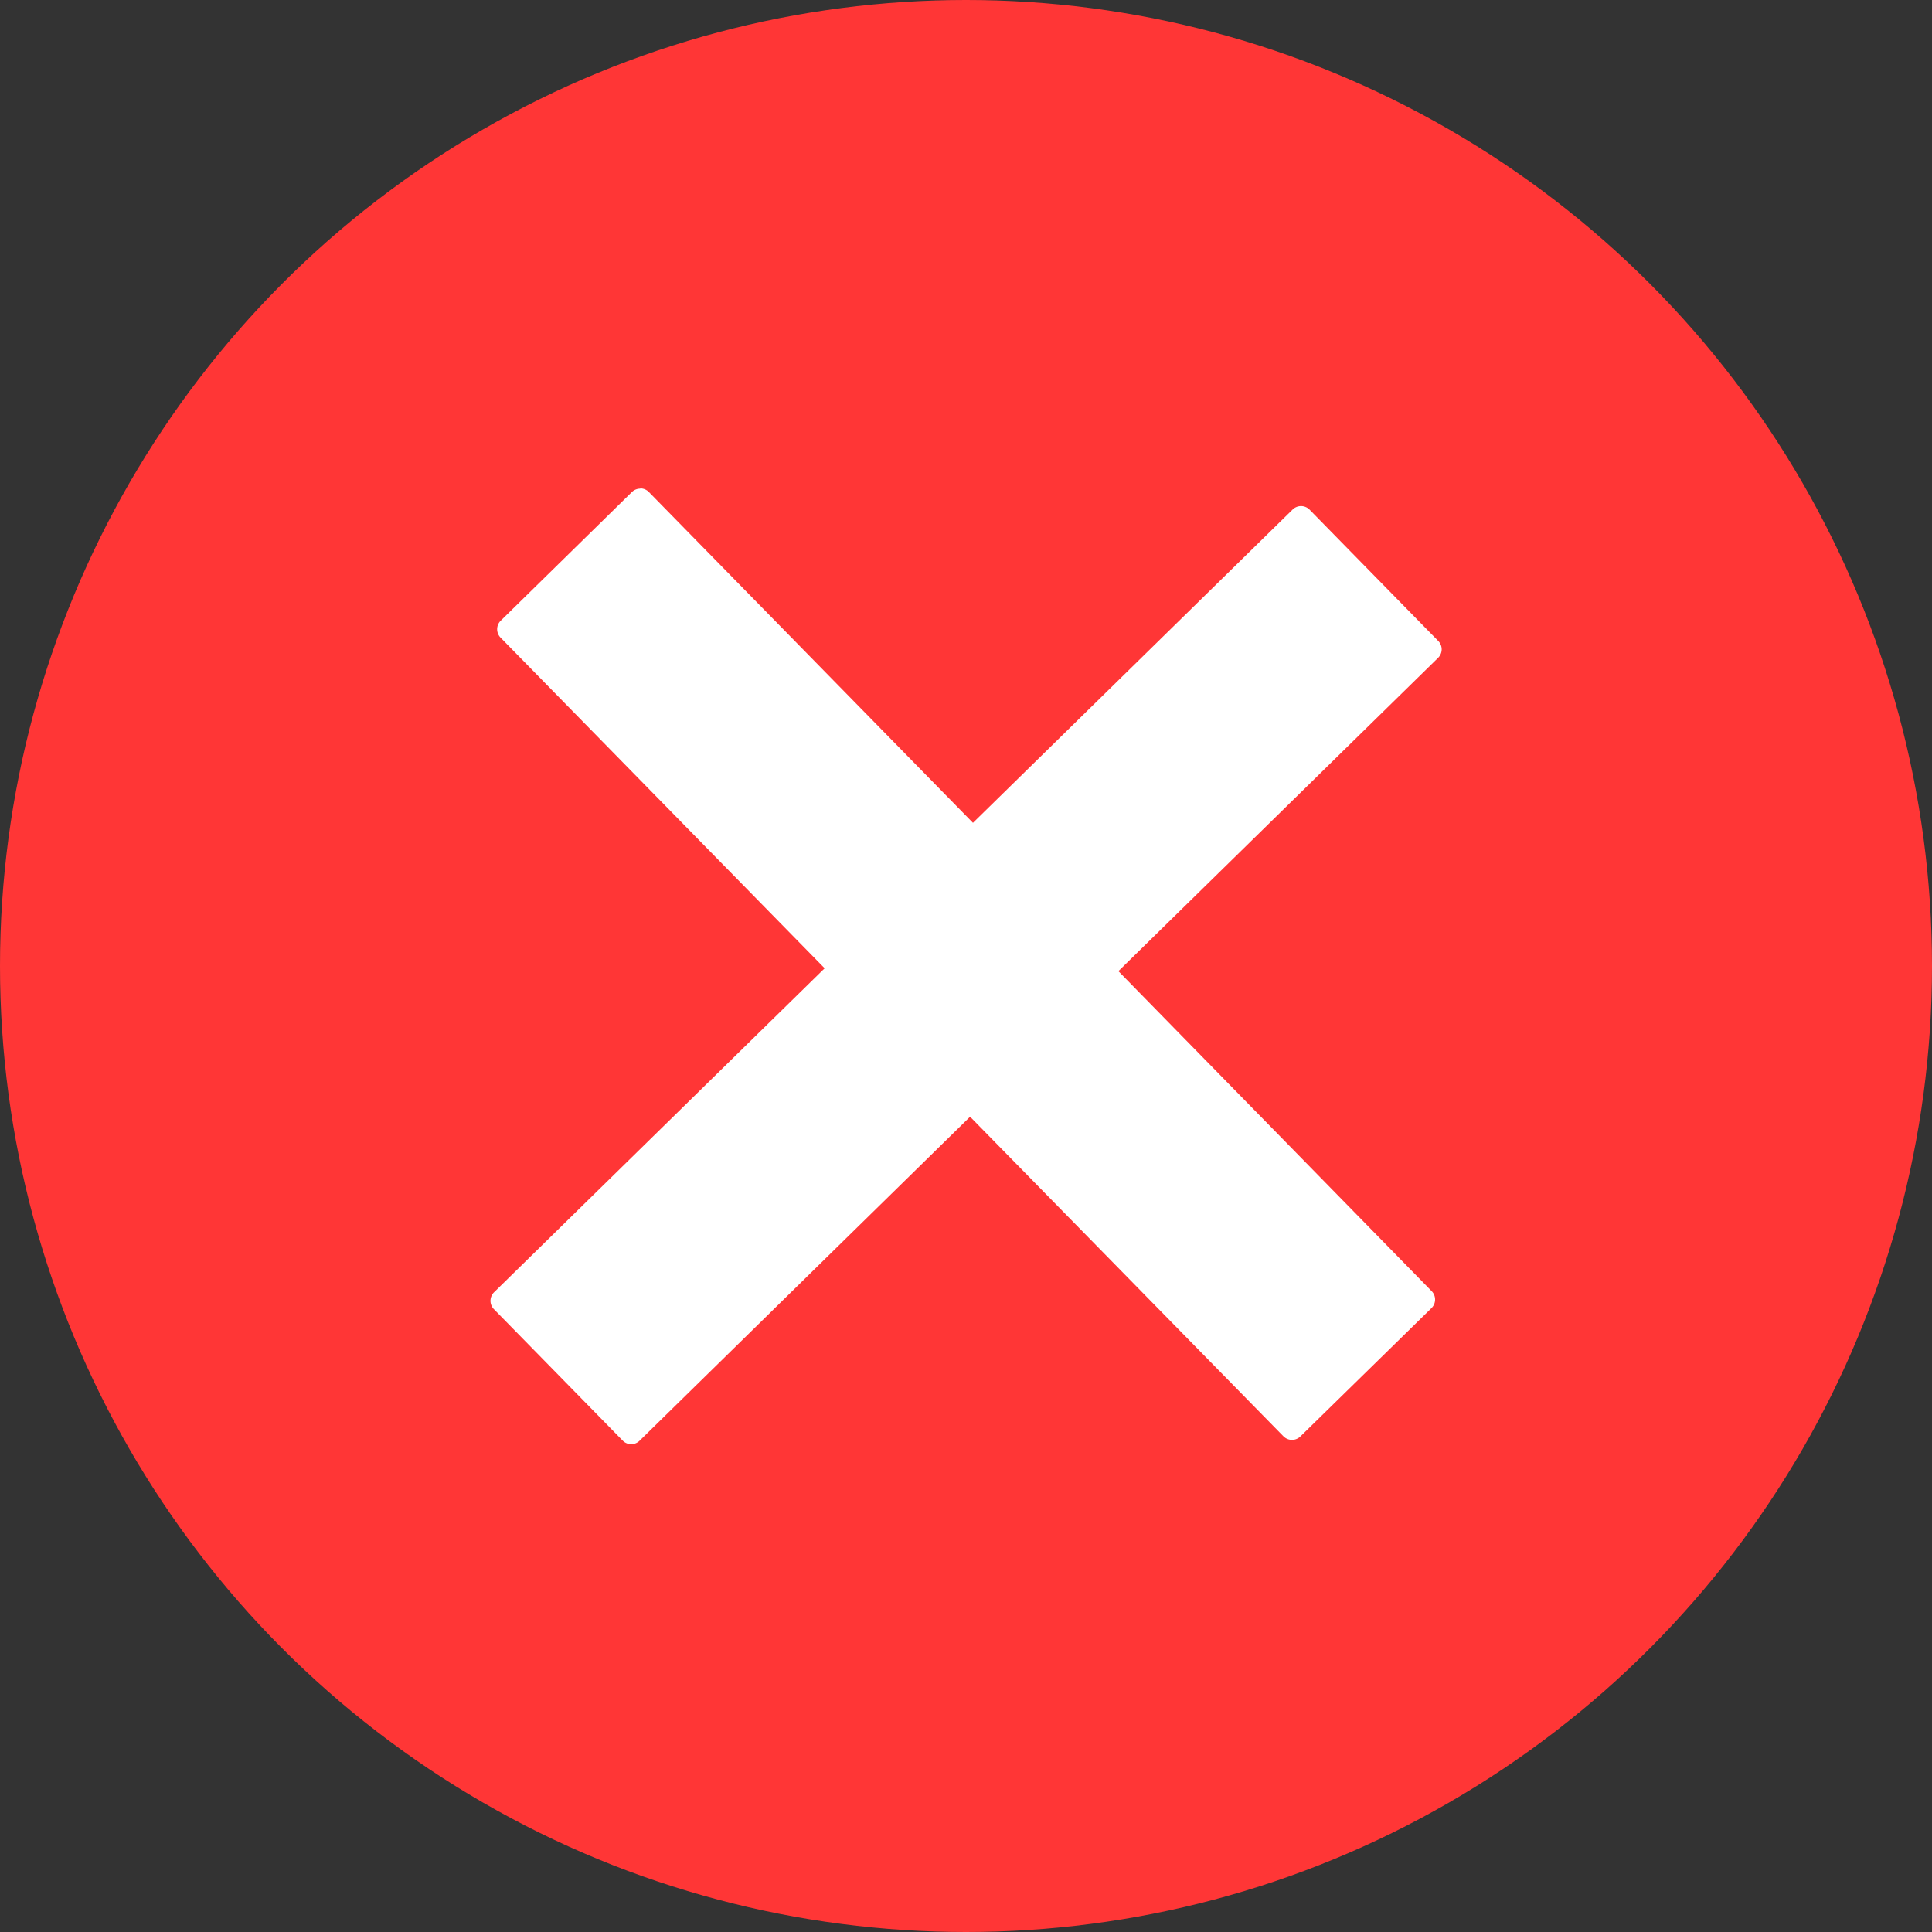 <svg xmlns="http://www.w3.org/2000/svg" viewBox="0 0 161 161"><rect x="0" y="0" width="161" height="161" fill="#333333" stroke="none"/><defs><style>.cls-1{fill:#ff3636;}.cls-2{fill:#fff;}</style></defs><title>x_icon</title><g id="Capa_2" data-name="Capa 2"><g id="Capa_1-2" data-name="Capa 1"><circle class="cls-1" cx="80.5" cy="80.5" r="80.5"/></g><g id="Capa_2-2" data-name="Capa 2"><path class="cls-2" d="M52.59,119.85a.51.51,0,0,1-.36-.15L41.51,108.76a.5.5,0,0,1,0-.71L69.42,80.7,42.06,52.79a.49.49,0,0,1,0-.7L53,41.36a.5.5,0,0,1,.35-.14h0a.49.49,0,0,1,.36.15l27.35,27.9,27-26.46a.52.52,0,0,1,.35-.14h0a.47.47,0,0,1,.35.15l10.72,10.94a.5.5,0,0,1,0,.71l-27,26.46,26.46,27a.47.47,0,0,1,.15.35.53.53,0,0,1-.15.36L108,119.35a.54.54,0,0,1-.35.14.51.51,0,0,1-.36-.15l-26.46-27L52.94,119.7A.5.5,0,0,1,52.59,119.85Z"/><path class="cls-2" d="M53.36,41.72,81.06,70l27.35-26.81,10.73,10.94L91.79,80.92l26.81,27.35L107.66,119,80.85,91.64,52.59,119.35,41.86,108.41,70.12,80.7,42.42,52.44,53.36,41.72m0-1a1,1,0,0,0-.7.28L41.72,51.73a1,1,0,0,0,0,1.41l27,27.55-27.55,27a1,1,0,0,0,0,1.42l10.72,10.94a1,1,0,0,0,.71.3h0a1,1,0,0,0,.7-.29l27.54-27,26.11,26.63a1,1,0,0,0,.71.3h0a1,1,0,0,0,.7-.28L119.3,109a1,1,0,0,0,0-1.41L93.2,80.93l26.64-26.11a1,1,0,0,0,.3-.7,1,1,0,0,0-.29-.71L109.13,42.47a1,1,0,0,0-1.42,0L81.08,68.57,54.07,41a1,1,0,0,0-.7-.3Z"/></g></g></svg>
